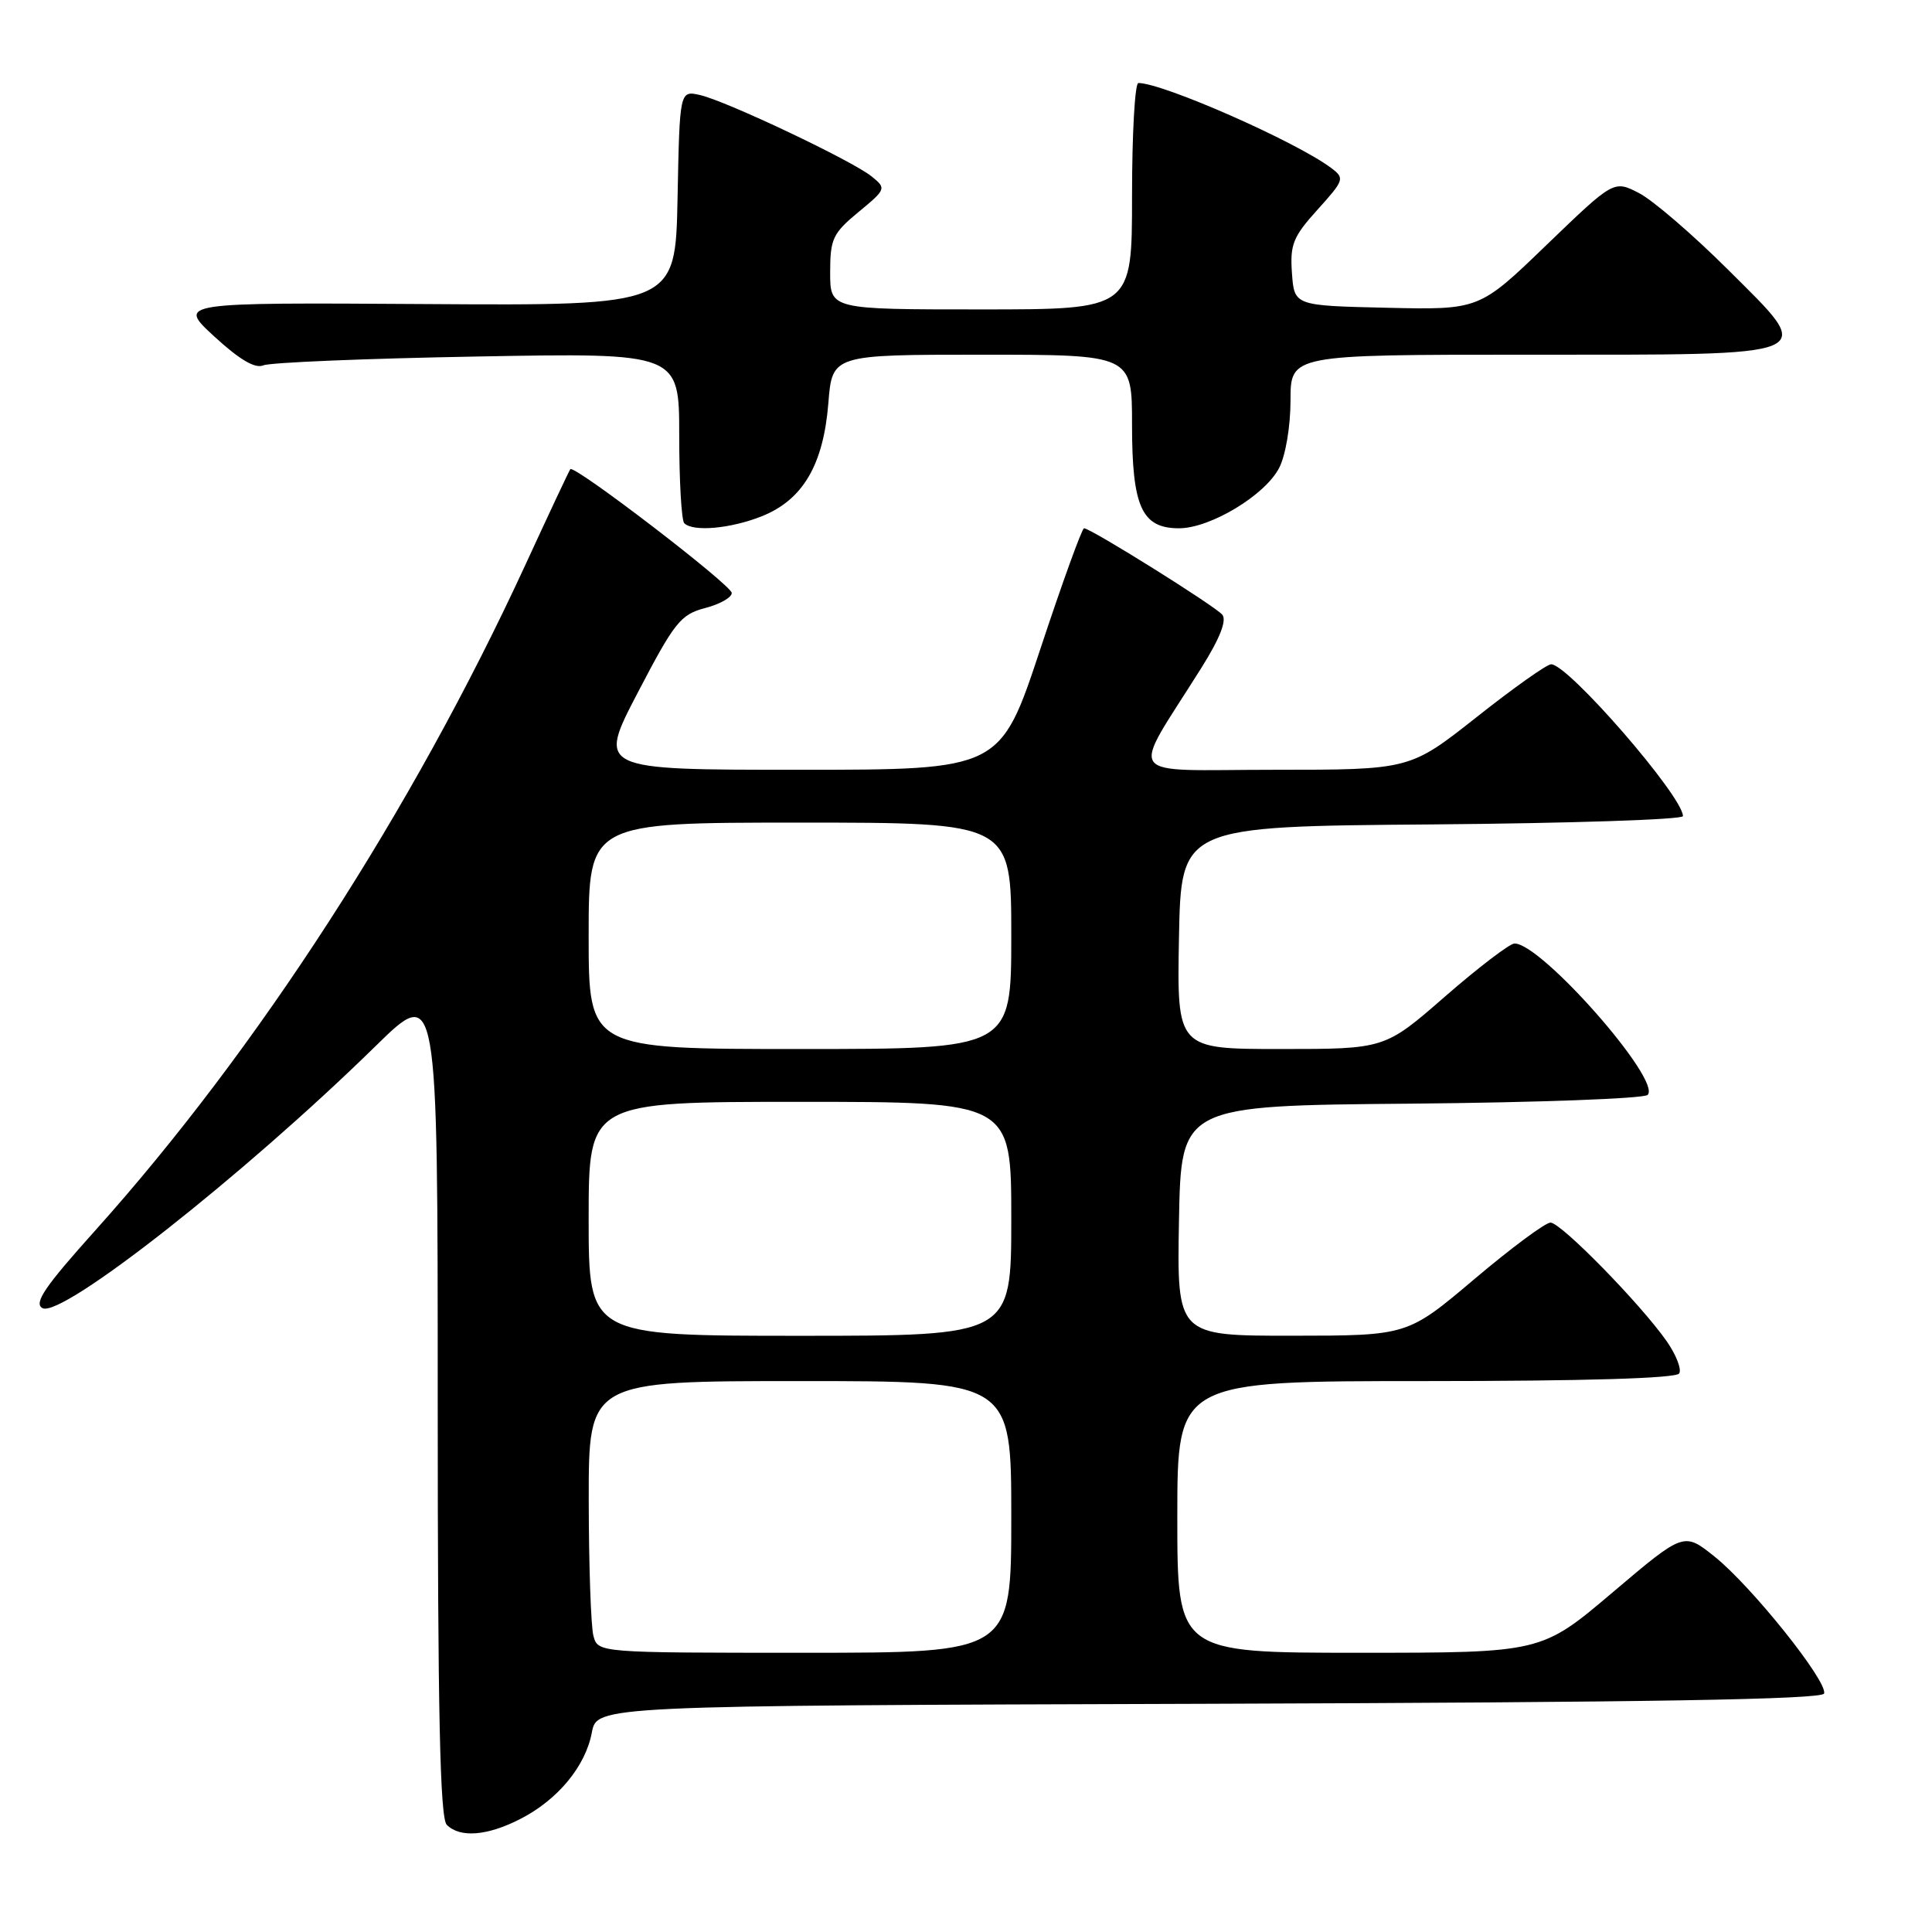 <?xml version="1.0" encoding="UTF-8" standalone="no"?>
<!DOCTYPE svg PUBLIC "-//W3C//DTD SVG 1.1//EN" "http://www.w3.org/Graphics/SVG/1.1/DTD/svg11.dtd" >
<svg xmlns="http://www.w3.org/2000/svg" xmlns:xlink="http://www.w3.org/1999/xlink" version="1.1" viewBox="0 0 256 256">
 <g >
 <path fill="currentColor"
d=" M 68.91 241.04 C 73.89 238.51 77.58 234.05 78.42 229.58 C 79.09 226.01 79.09 226.01 160.21 225.76 C 218.27 225.57 241.44 225.19 241.70 224.40 C 242.22 222.84 232.07 210.15 227.18 206.25 C 223.12 203.00 223.12 203.00 213.68 211.00 C 204.24 219.00 204.24 219.00 180.12 219.00 C 156.00 219.00 156.00 219.00 156.00 201.00 C 156.00 183.00 156.00 183.00 188.94 183.00 C 209.97 183.00 222.11 182.64 222.50 181.99 C 222.85 181.44 222.10 179.53 220.86 177.74 C 217.38 172.77 206.84 162.00 205.45 162.00 C 204.77 162.00 200.23 165.37 195.36 169.49 C 186.50 176.98 186.50 176.98 171.22 176.99 C 155.95 177.00 155.95 177.00 156.22 161.75 C 156.50 146.50 156.50 146.50 186.96 146.24 C 203.72 146.09 217.83 145.57 218.32 145.08 C 220.23 143.17 204.20 124.95 200.67 125.02 C 200.03 125.04 195.90 128.19 191.50 132.02 C 183.50 139.00 183.50 139.00 169.72 139.00 C 155.95 139.00 155.95 139.00 156.22 124.25 C 156.50 109.50 156.50 109.50 189.75 109.24 C 208.04 109.09 223.00 108.60 223.00 108.14 C 223.00 105.53 207.77 87.98 205.53 88.02 C 204.97 88.02 200.52 91.17 195.66 95.02 C 186.82 102.00 186.82 102.00 168.83 102.00 C 148.53 102.00 149.70 103.62 159.16 88.54 C 161.64 84.60 162.58 82.20 161.96 81.45 C 161.00 80.30 144.53 70.00 143.64 70.00 C 143.37 70.00 140.76 77.20 137.85 86.00 C 132.55 102.00 132.55 102.00 105.86 102.00 C 79.17 102.00 79.17 102.00 84.52 91.75 C 89.38 82.43 90.19 81.42 93.43 80.57 C 95.40 80.06 96.98 79.16 96.96 78.57 C 96.92 77.51 76.07 61.53 75.57 62.17 C 75.42 62.35 72.73 68.08 69.59 74.90 C 54.64 107.32 34.12 139.07 12.66 163.00 C 5.94 170.48 4.45 172.67 5.62 173.33 C 8.13 174.73 32.29 155.73 49.75 138.63 C 58.00 130.54 58.00 130.54 58.00 185.57 C 58.00 227.04 58.30 240.90 59.20 241.80 C 60.95 243.55 64.55 243.27 68.91 241.04 Z  M 100.96 68.40 C 106.38 66.23 109.10 61.60 109.76 53.44 C 110.27 47.00 110.27 47.00 130.14 47.00 C 150.00 47.00 150.00 47.00 150.00 56.28 C 150.00 67.16 151.29 70.00 156.22 70.00 C 160.36 70.00 167.62 65.63 169.49 62.01 C 170.35 60.36 171.00 56.48 171.00 53.05 C 171.00 47.00 171.00 47.00 202.31 47.00 C 241.83 47.00 240.73 47.46 228.98 35.74 C 224.31 31.09 219.00 26.52 217.17 25.58 C 213.84 23.87 213.84 23.87 204.92 32.46 C 196.01 41.06 196.01 41.06 183.75 40.78 C 171.50 40.50 171.50 40.50 171.19 36.19 C 170.92 32.41 171.33 31.37 174.58 27.78 C 178.13 23.85 178.20 23.62 176.39 22.26 C 171.76 18.78 154.10 11.00 150.84 11.00 C 150.38 11.00 150.00 17.75 150.00 26.00 C 150.00 41.00 150.00 41.00 130.00 41.00 C 110.00 41.00 110.00 41.00 110.00 36.10 C 110.00 31.65 110.35 30.91 113.75 28.10 C 117.43 25.06 117.46 24.97 115.50 23.38 C 112.93 21.30 96.34 13.43 92.78 12.60 C 90.06 11.98 90.06 11.98 89.78 26.24 C 89.50 40.50 89.50 40.50 56.50 40.29 C 23.50 40.08 23.50 40.08 28.40 44.59 C 31.75 47.67 33.81 48.88 34.90 48.41 C 35.78 48.03 48.54 47.50 63.25 47.24 C 90.00 46.75 90.00 46.75 90.00 57.71 C 90.00 63.74 90.30 68.97 90.67 69.33 C 91.84 70.50 96.83 70.05 100.96 68.40 Z  M 78.63 216.75 C 78.30 215.51 78.02 207.41 78.01 198.75 C 78.00 183.00 78.00 183.00 106.00 183.00 C 134.00 183.00 134.00 183.00 134.00 201.00 C 134.00 219.00 134.00 219.00 106.62 219.00 C 79.23 219.00 79.23 219.00 78.63 216.75 Z  M 78.00 161.50 C 78.00 146.00 78.00 146.00 106.00 146.00 C 134.00 146.00 134.00 146.00 134.00 161.50 C 134.00 177.00 134.00 177.00 106.00 177.00 C 78.00 177.00 78.00 177.00 78.00 161.50 Z  M 78.00 124.00 C 78.00 109.00 78.00 109.00 106.00 109.00 C 134.00 109.00 134.00 109.00 134.00 124.00 C 134.00 139.00 134.00 139.00 106.00 139.00 C 78.00 139.00 78.00 139.00 78.00 124.00 Z "/>
</g>
</svg>